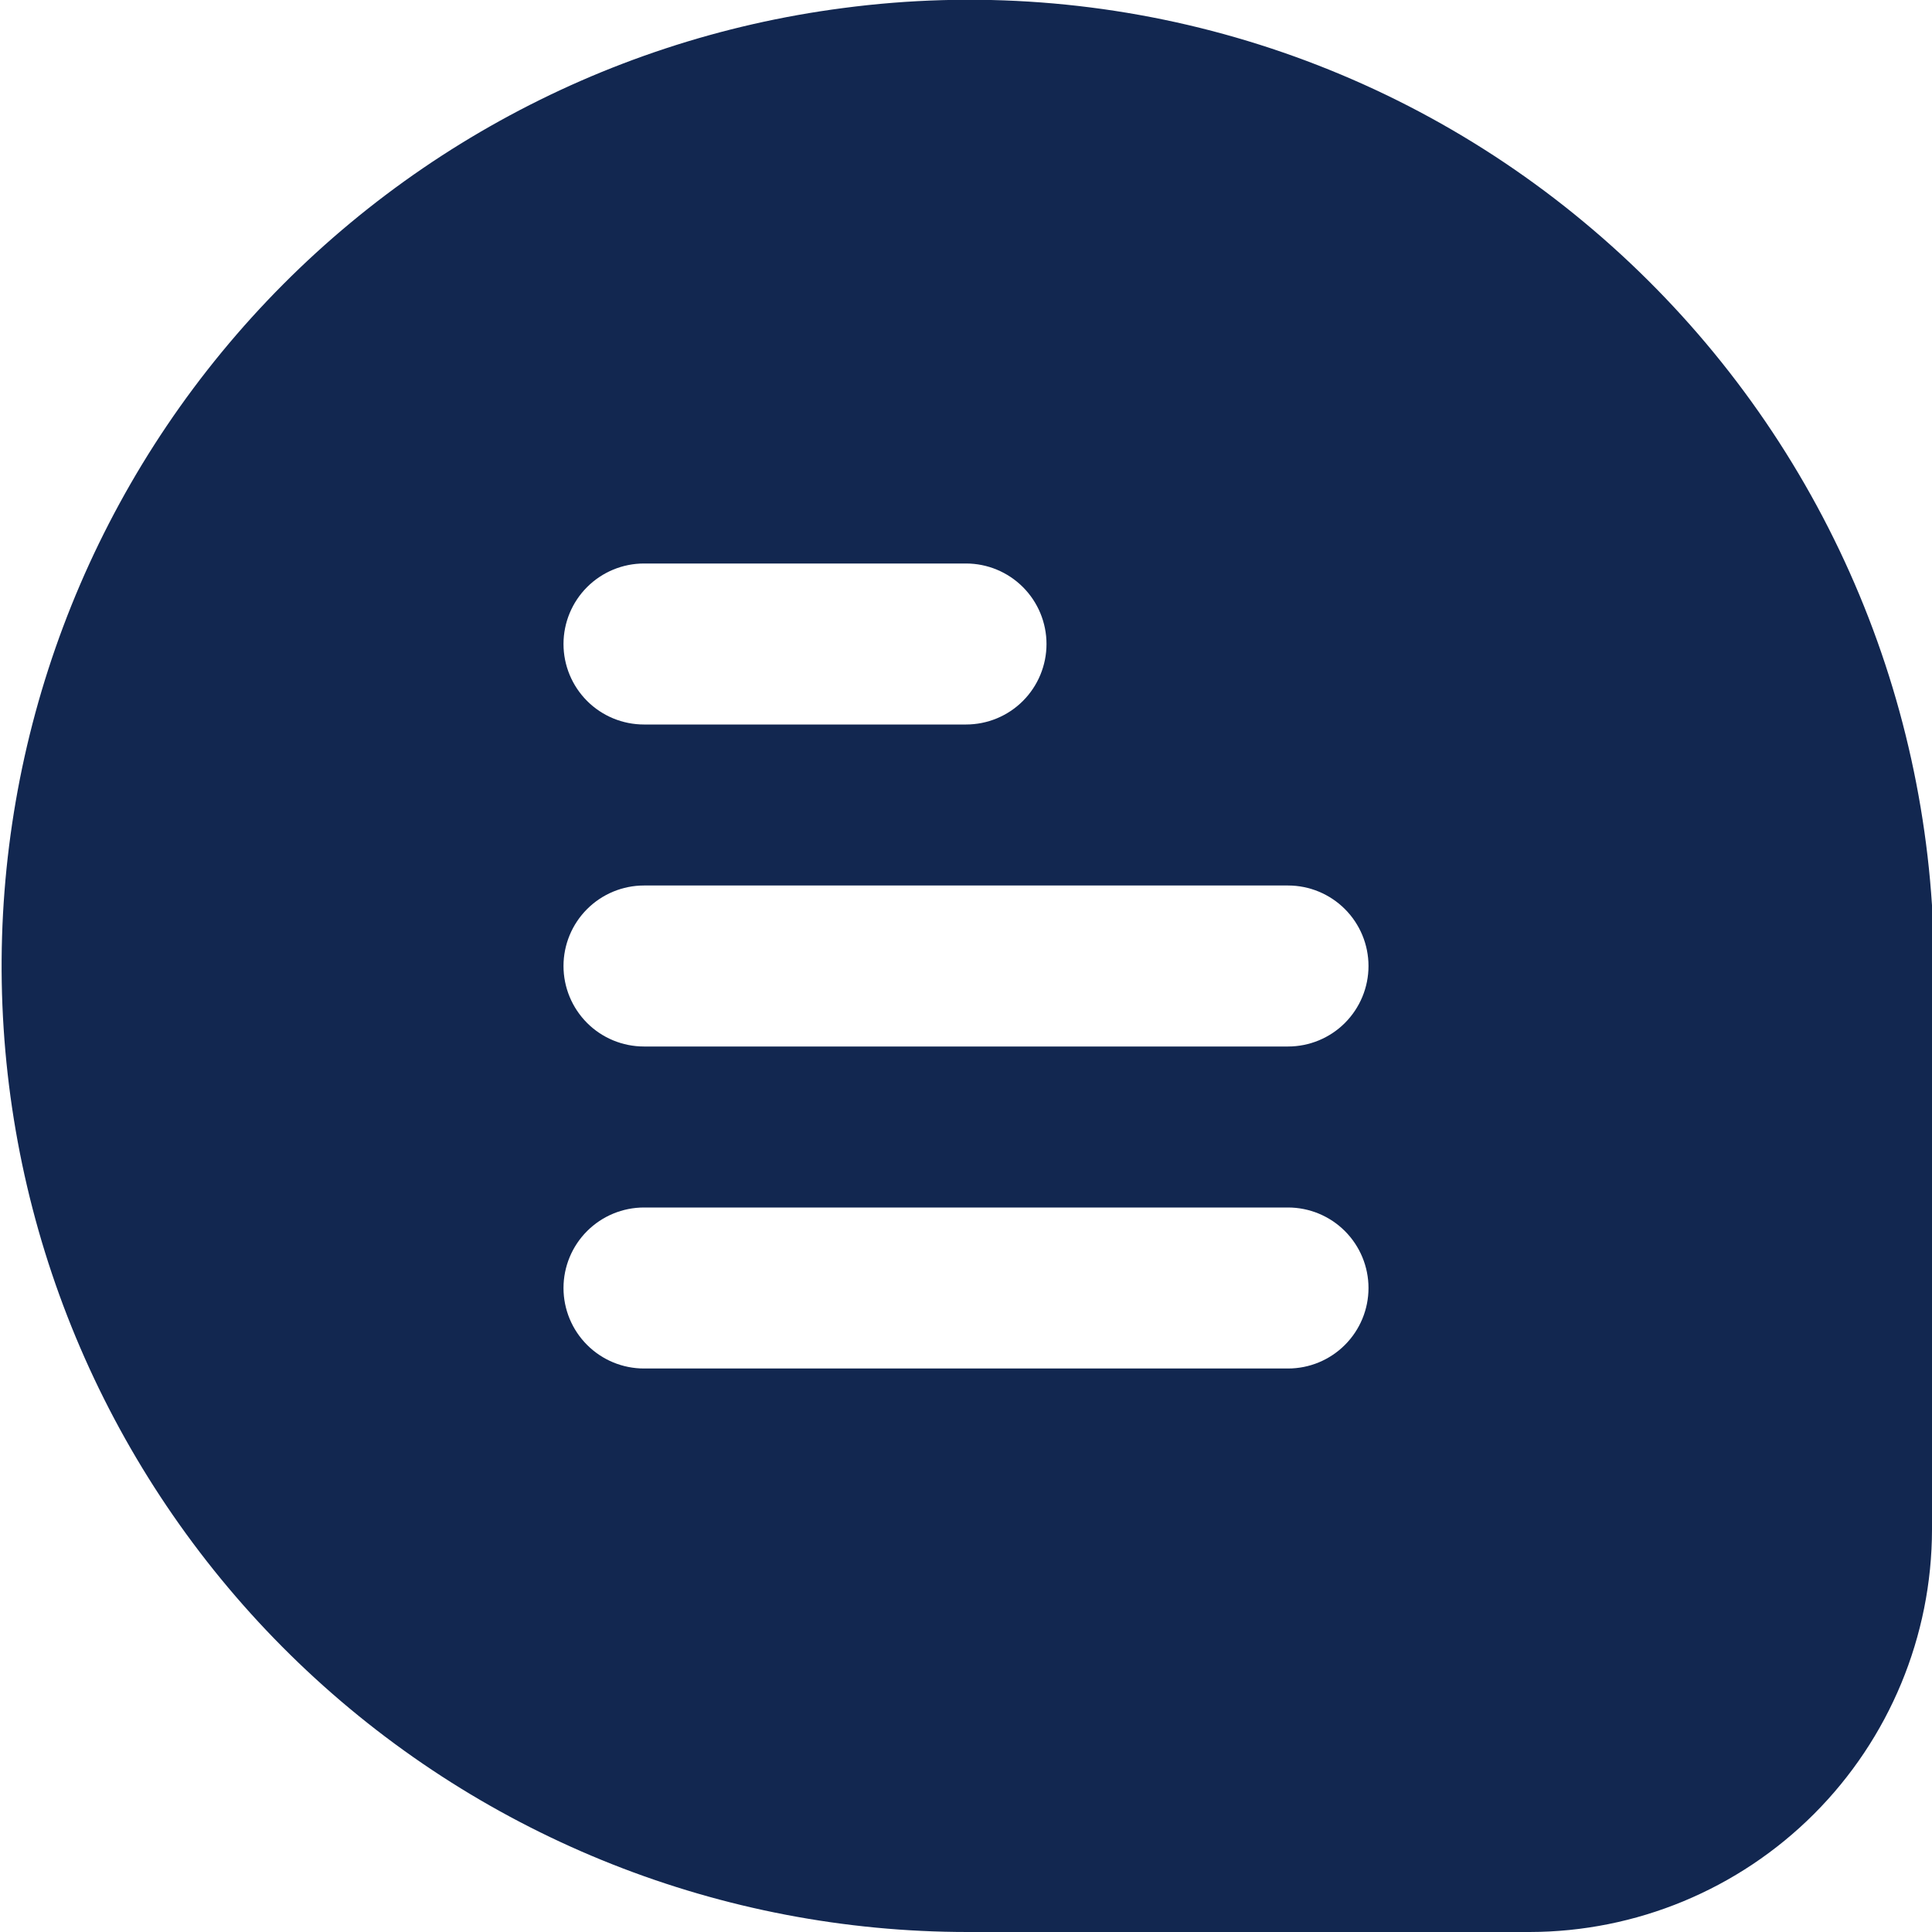 <svg width="48" height="48" viewBox="0 0 48 48" fill="none" xmlns="http://www.w3.org/2000/svg">
<g clip-path="url(#clip0_251_5034)">
<path d="M39.35 5.516C36.816 3.408 33.873 1.847 30.706 0.932C27.539 0.017 24.216 -0.232 20.948 0.2C14.902 0.986 9.382 4.043 5.508 8.75C1.634 13.458 -0.303 19.463 0.09 25.547C0.483 31.631 3.177 37.338 7.624 41.508C12.072 45.678 17.939 47.999 24.036 48H38C40.651 47.997 43.193 46.943 45.068 45.068C46.942 43.193 47.997 40.651 48 38V22.618V22.492C47.788 19.223 46.912 16.032 45.425 13.113C43.938 10.194 41.871 7.609 39.35 5.516ZM16 14H24C24.531 14 25.039 14.211 25.414 14.586C25.789 14.961 26 15.47 26 16C26 16.531 25.789 17.039 25.414 17.415C25.039 17.79 24.531 18 24 18H16C15.47 18 14.961 17.79 14.586 17.415C14.211 17.039 14 16.531 14 16C14 15.47 14.211 14.961 14.586 14.586C14.961 14.211 15.47 14 16 14ZM32 34H16C15.47 34 14.961 33.79 14.586 33.414C14.211 33.039 14 32.531 14 32C14 31.47 14.211 30.961 14.586 30.586C14.961 30.211 15.47 30 16 30H32C32.531 30 33.039 30.211 33.414 30.586C33.789 30.961 34 31.47 34 32C34 32.531 33.789 33.039 33.414 33.414C33.039 33.79 32.531 34 32 34ZM32 26H16C15.47 26 14.961 25.79 14.586 25.415C14.211 25.039 14 24.531 14 24C14 23.47 14.211 22.961 14.586 22.586C14.961 22.211 15.47 22 16 22H32C32.531 22 33.039 22.211 33.414 22.586C33.789 22.961 34 23.47 34 24C34 24.531 33.789 25.039 33.414 25.415C33.039 25.79 32.531 26 32 26Z" fill="#122750"/>
</g>
<defs>
<clipPath id="clip0_251_5034">
<rect width="48" height="48" fill="#122750"/>
</clipPath>
</defs>
</svg>
